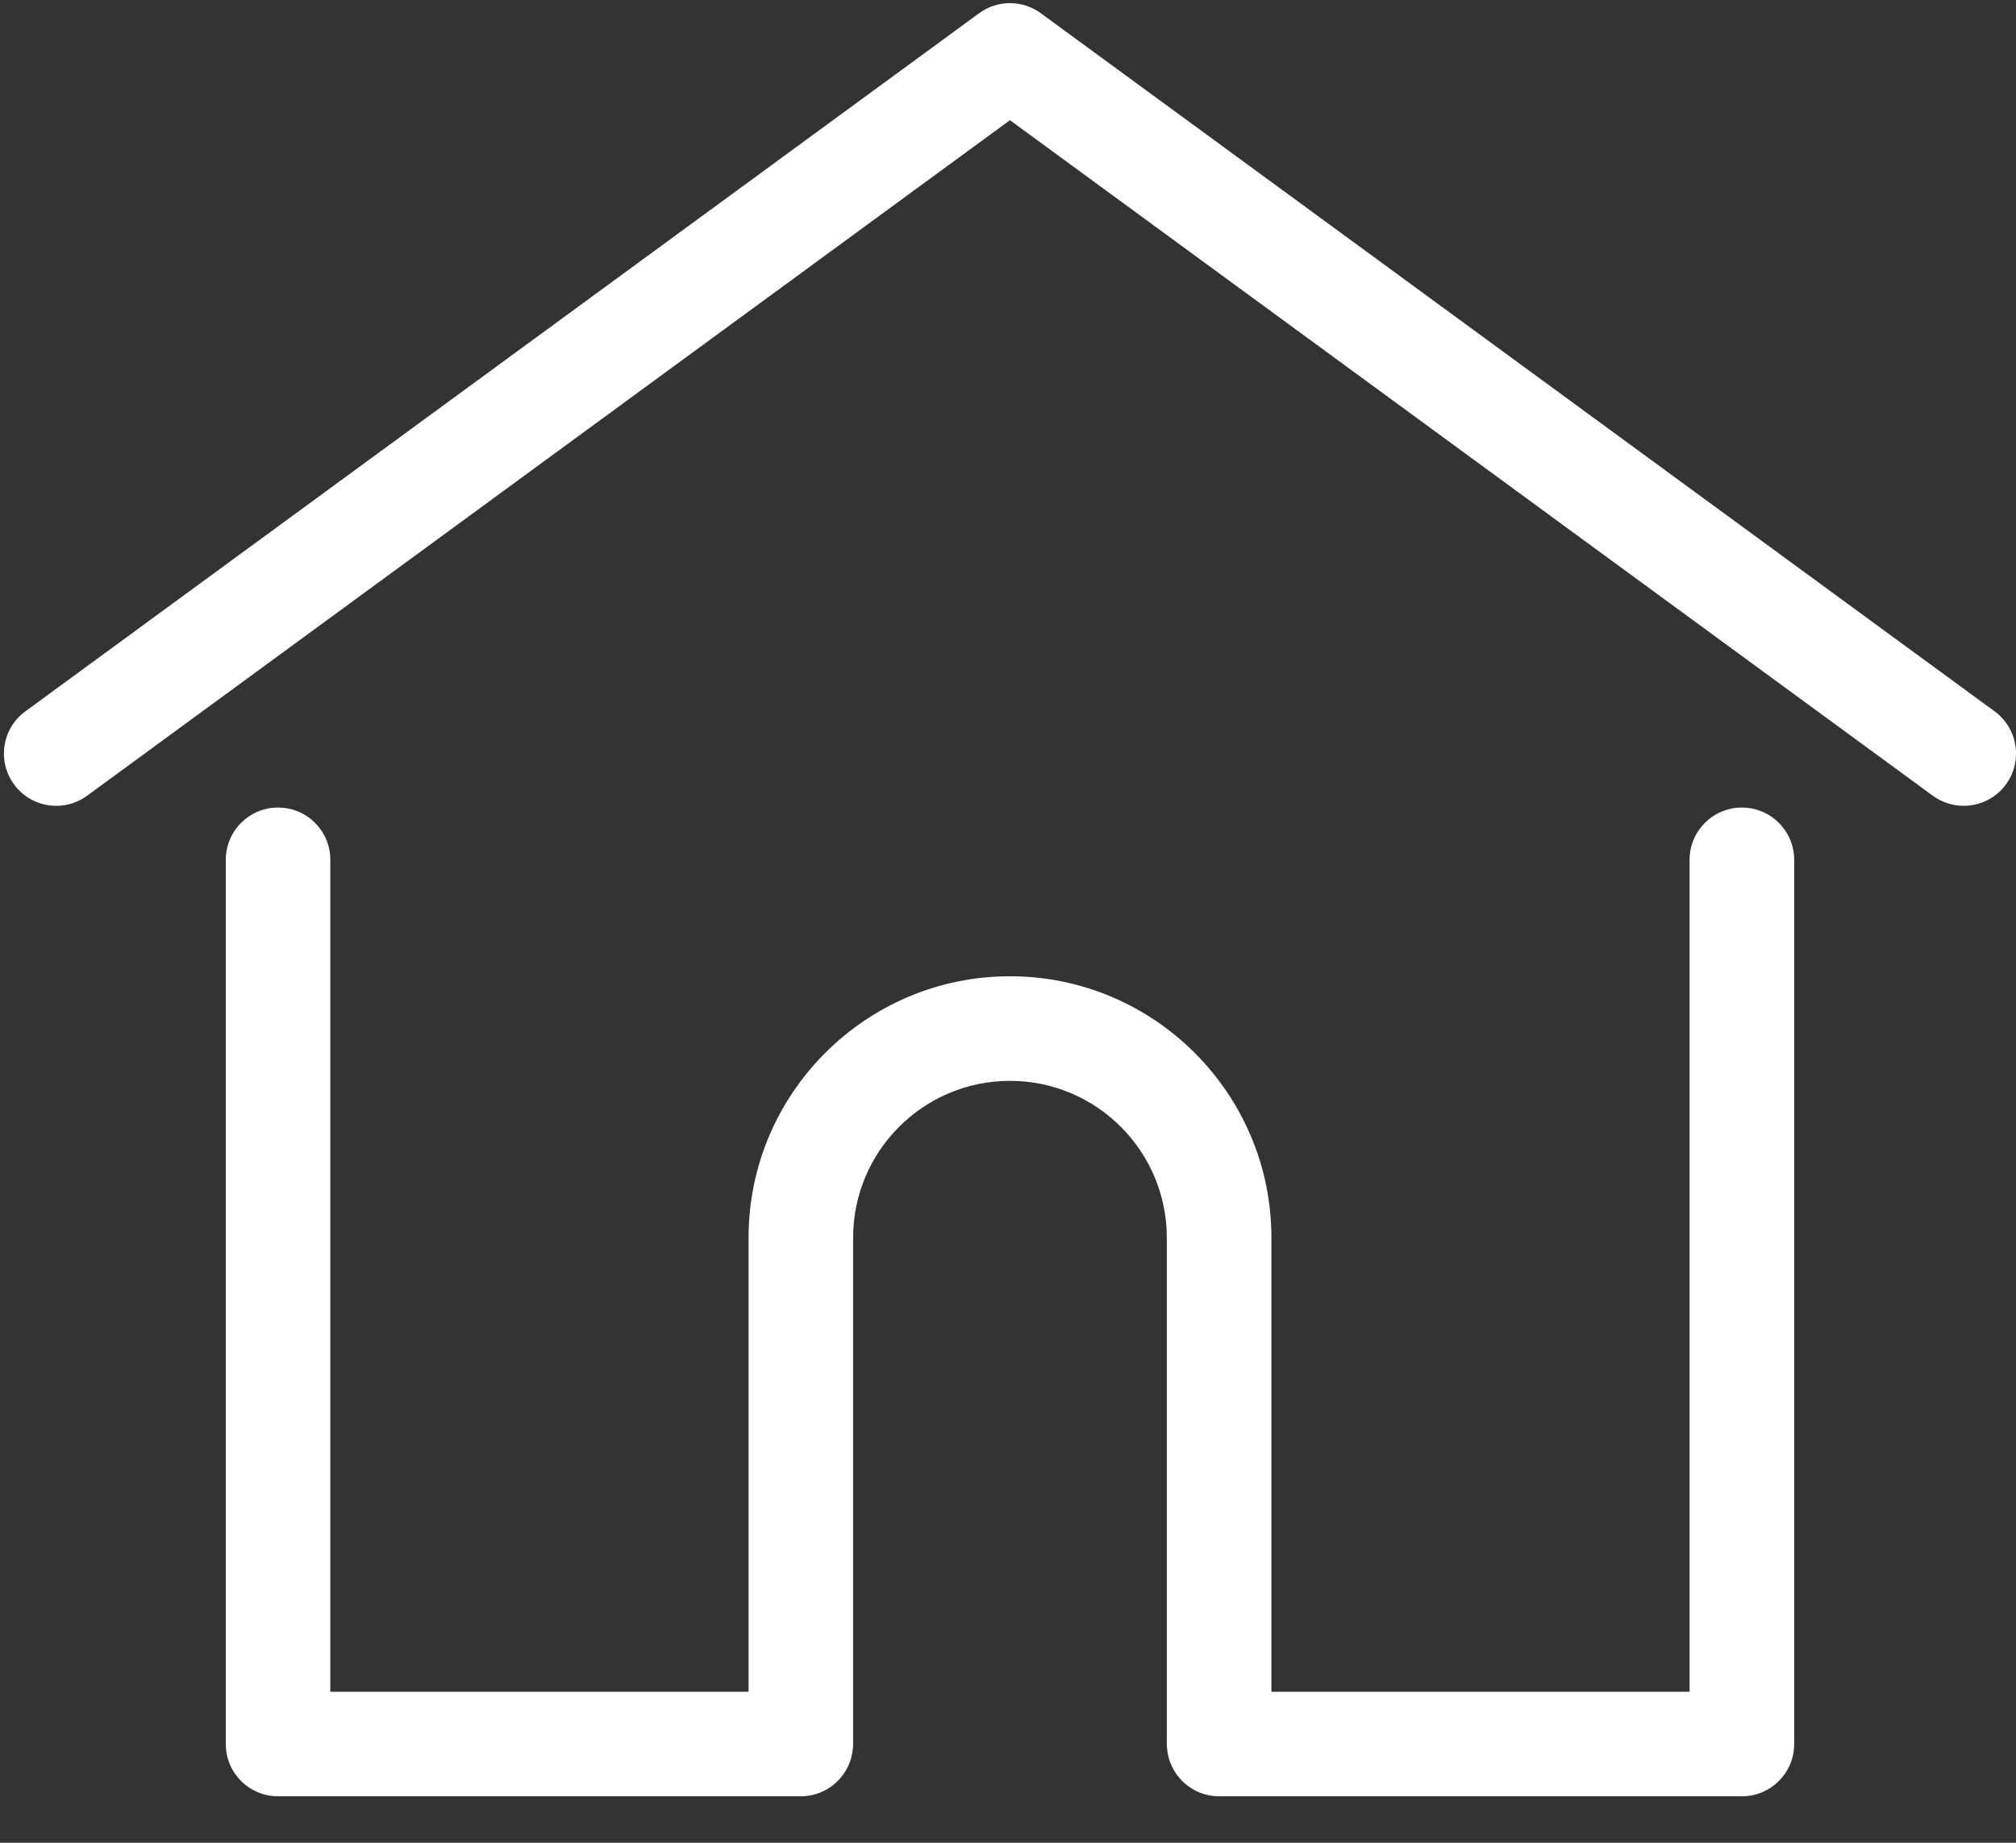 <?xml version="1.0" encoding="UTF-8"?>
<svg width="35px" height="32px" viewBox="0 0 35 32" version="1.1" xmlns="http://www.w3.org/2000/svg" xmlns:xlink="http://www.w3.org/1999/xlink">
    <rect x="0" y="0" width="35" height="32" fill="#333333" stroke="none"/>
    <!-- Generator: Sketch 46.2 (44496) - http://www.bohemiancoding.com/sketch -->
    <title>home</title>
    <desc>Created with Sketch.</desc>
    <defs></defs>
    <g id="Page-1" stroke="none" stroke-width="1" fill="none" fill-rule="evenodd">
        <g id="home" fill-rule="nonzero" fill="#FFFFFF">
            <path d="M34.629,12.353 L18.07,0.23 C17.751,-0.004 17.317,-0.004 16.998,0.23 L0.44,12.353 C0.035,12.649 -0.053,13.217 0.244,13.622 C0.54,14.026 1.108,14.114 1.512,13.818 L17.534,2.087 L33.556,13.818 C33.718,13.936 33.905,13.993 34.092,13.993 C34.371,13.993 34.647,13.865 34.825,13.622 C35.121,13.217 35.033,12.649 34.629,12.353 Z" id="Shape"></path>
            <path d="M30.241,14.023 C29.74,14.023 29.333,14.43 29.333,14.931 L29.333,29.378 L22.073,29.378 L22.073,21.492 C22.073,18.989 20.037,16.953 17.534,16.953 C15.032,16.953 12.996,18.989 12.996,21.492 L12.996,29.378 L5.735,29.378 L5.735,14.931 C5.735,14.43 5.329,14.023 4.827,14.023 C4.326,14.023 3.92,14.43 3.92,14.931 L3.92,30.286 C3.92,30.787 4.326,31.193 4.827,31.193 L13.903,31.193 C14.381,31.193 14.771,30.824 14.807,30.356 C14.81,30.335 14.811,30.312 14.811,30.286 L14.811,21.492 C14.811,19.99 16.033,18.769 17.534,18.769 C19.036,18.769 20.257,19.99 20.257,21.492 L20.257,30.286 C20.257,30.312 20.259,30.334 20.261,30.355 C20.297,30.824 20.687,31.193 21.165,31.193 L30.241,31.193 C30.742,31.193 31.149,30.787 31.149,30.286 L31.149,14.931 C31.149,14.43 30.742,14.023 30.241,14.023 Z" id="Shape"></path>
        </g>
    </g>
</svg>